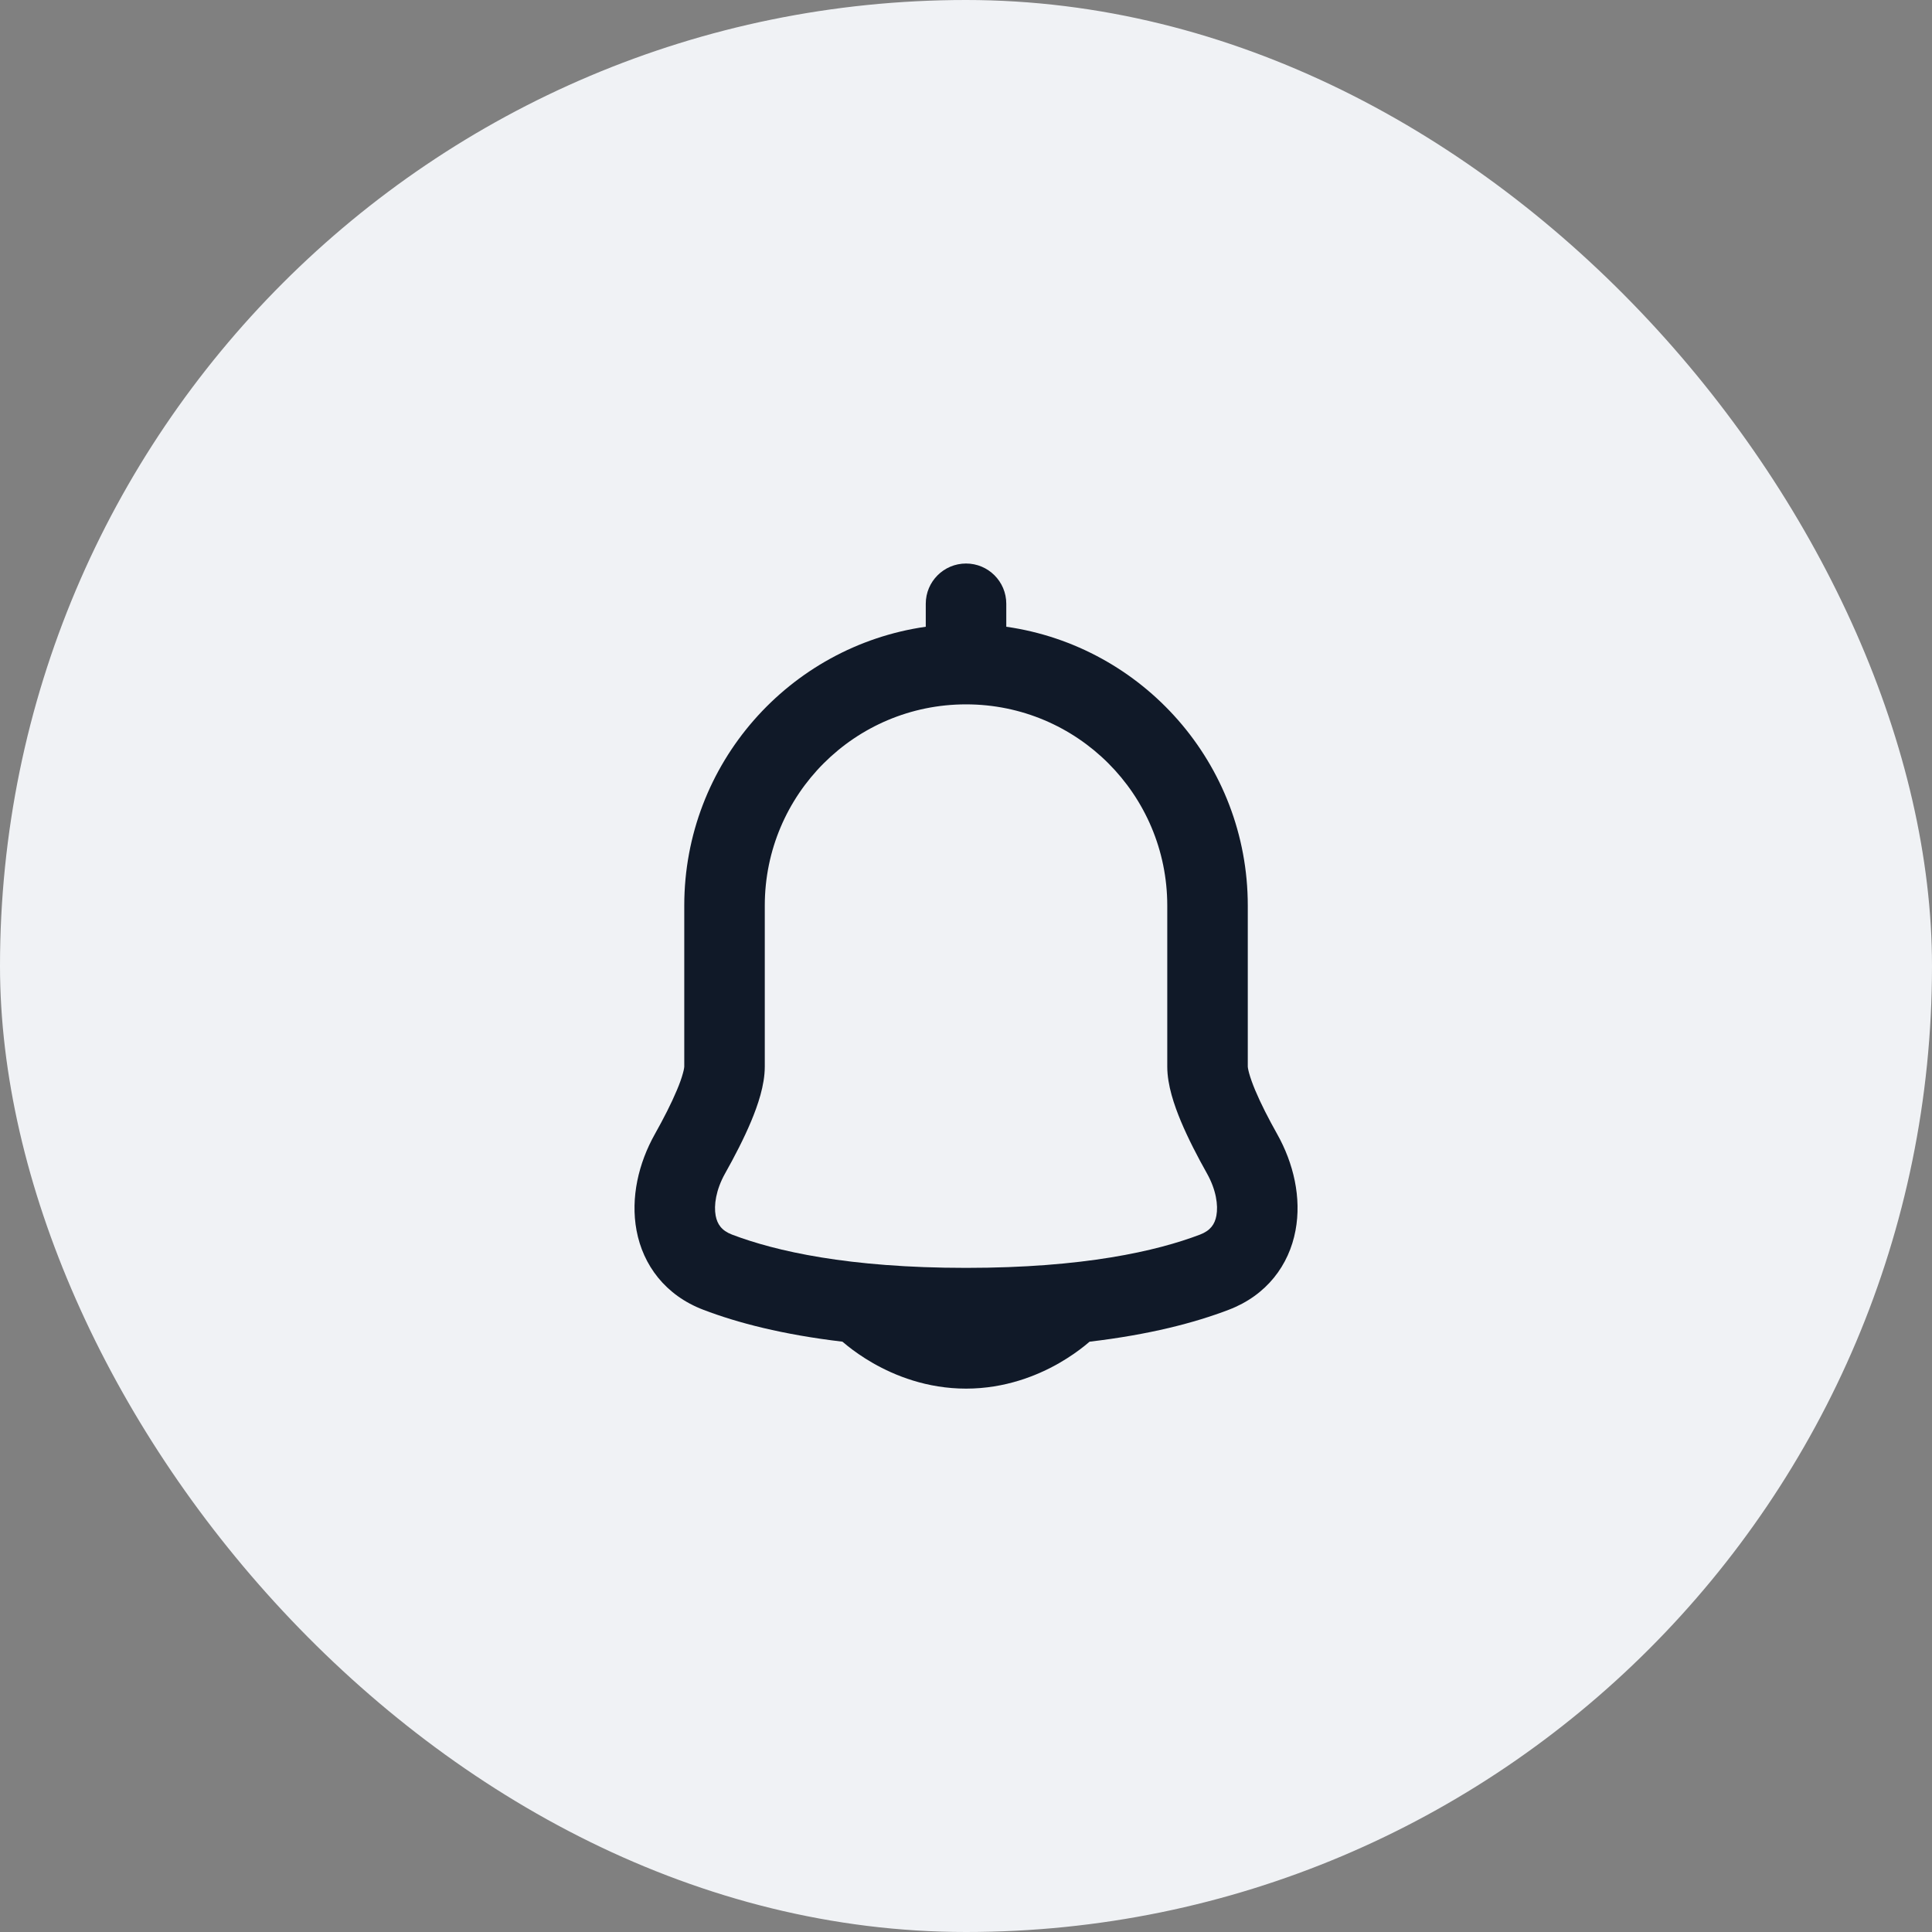 <svg width="40" height="40" viewBox="0 0 40 40" fill="none" xmlns="http://www.w3.org/2000/svg">
<rect x="0" y="0" width="40" height="40" fill="#808080" stroke="none"/>
<rect width="40" height="40" rx="20" fill="#F0F2F5"/>
<path fill-rule="evenodd" clip-rule="evenodd" d="M20.834 12.5C20.834 12.04 20.461 11.667 20.001 11.667C19.54 11.667 19.167 12.04 19.167 12.5V12.976C16.34 13.38 14.167 15.81 14.167 18.749L14.167 22.083C14.167 22.083 14.167 22.083 14.167 22.083C14.167 22.084 14.167 22.096 14.163 22.117C14.159 22.144 14.151 22.179 14.138 22.225C14.113 22.318 14.072 22.434 14.014 22.571C13.899 22.846 13.737 23.162 13.558 23.481C13.221 24.081 13.052 24.796 13.179 25.476C13.313 26.193 13.775 26.818 14.563 27.118C15.267 27.387 16.204 27.632 17.442 27.778C17.472 27.803 17.506 27.832 17.546 27.864C17.672 27.965 17.851 28.094 18.077 28.224C18.526 28.48 19.189 28.75 20.001 28.75C20.812 28.75 21.476 28.48 21.924 28.224C22.151 28.094 22.329 27.965 22.455 27.864C22.495 27.832 22.53 27.803 22.559 27.778C23.797 27.632 24.734 27.387 25.438 27.118C26.226 26.818 26.688 26.193 26.822 25.476C26.95 24.796 26.78 24.081 26.443 23.481C26.264 23.162 26.102 22.846 25.987 22.571C25.93 22.434 25.889 22.318 25.863 22.225C25.85 22.179 25.843 22.144 25.838 22.117C25.835 22.096 25.834 22.085 25.834 22.083C25.834 22.083 25.834 22.083 25.834 22.083L25.834 22.076V18.75C25.834 15.811 23.661 13.38 20.834 12.976V12.5ZM15.834 18.749C15.834 16.448 17.699 14.583 20.001 14.583C22.302 14.583 24.167 16.448 24.167 18.75V22.083C24.167 22.469 24.312 22.885 24.449 23.214C24.599 23.572 24.795 23.95 24.99 24.297C25.179 24.635 25.224 24.954 25.184 25.169C25.151 25.347 25.061 25.478 24.845 25.561C23.949 25.902 22.437 26.25 20.001 26.25C17.564 26.25 16.052 25.902 15.156 25.561C14.94 25.478 14.851 25.347 14.817 25.169C14.777 24.954 14.822 24.635 15.011 24.297C15.206 23.95 15.402 23.572 15.552 23.214C15.689 22.885 15.834 22.469 15.834 22.083V18.749Z" fill="#101928"/>
</svg>
